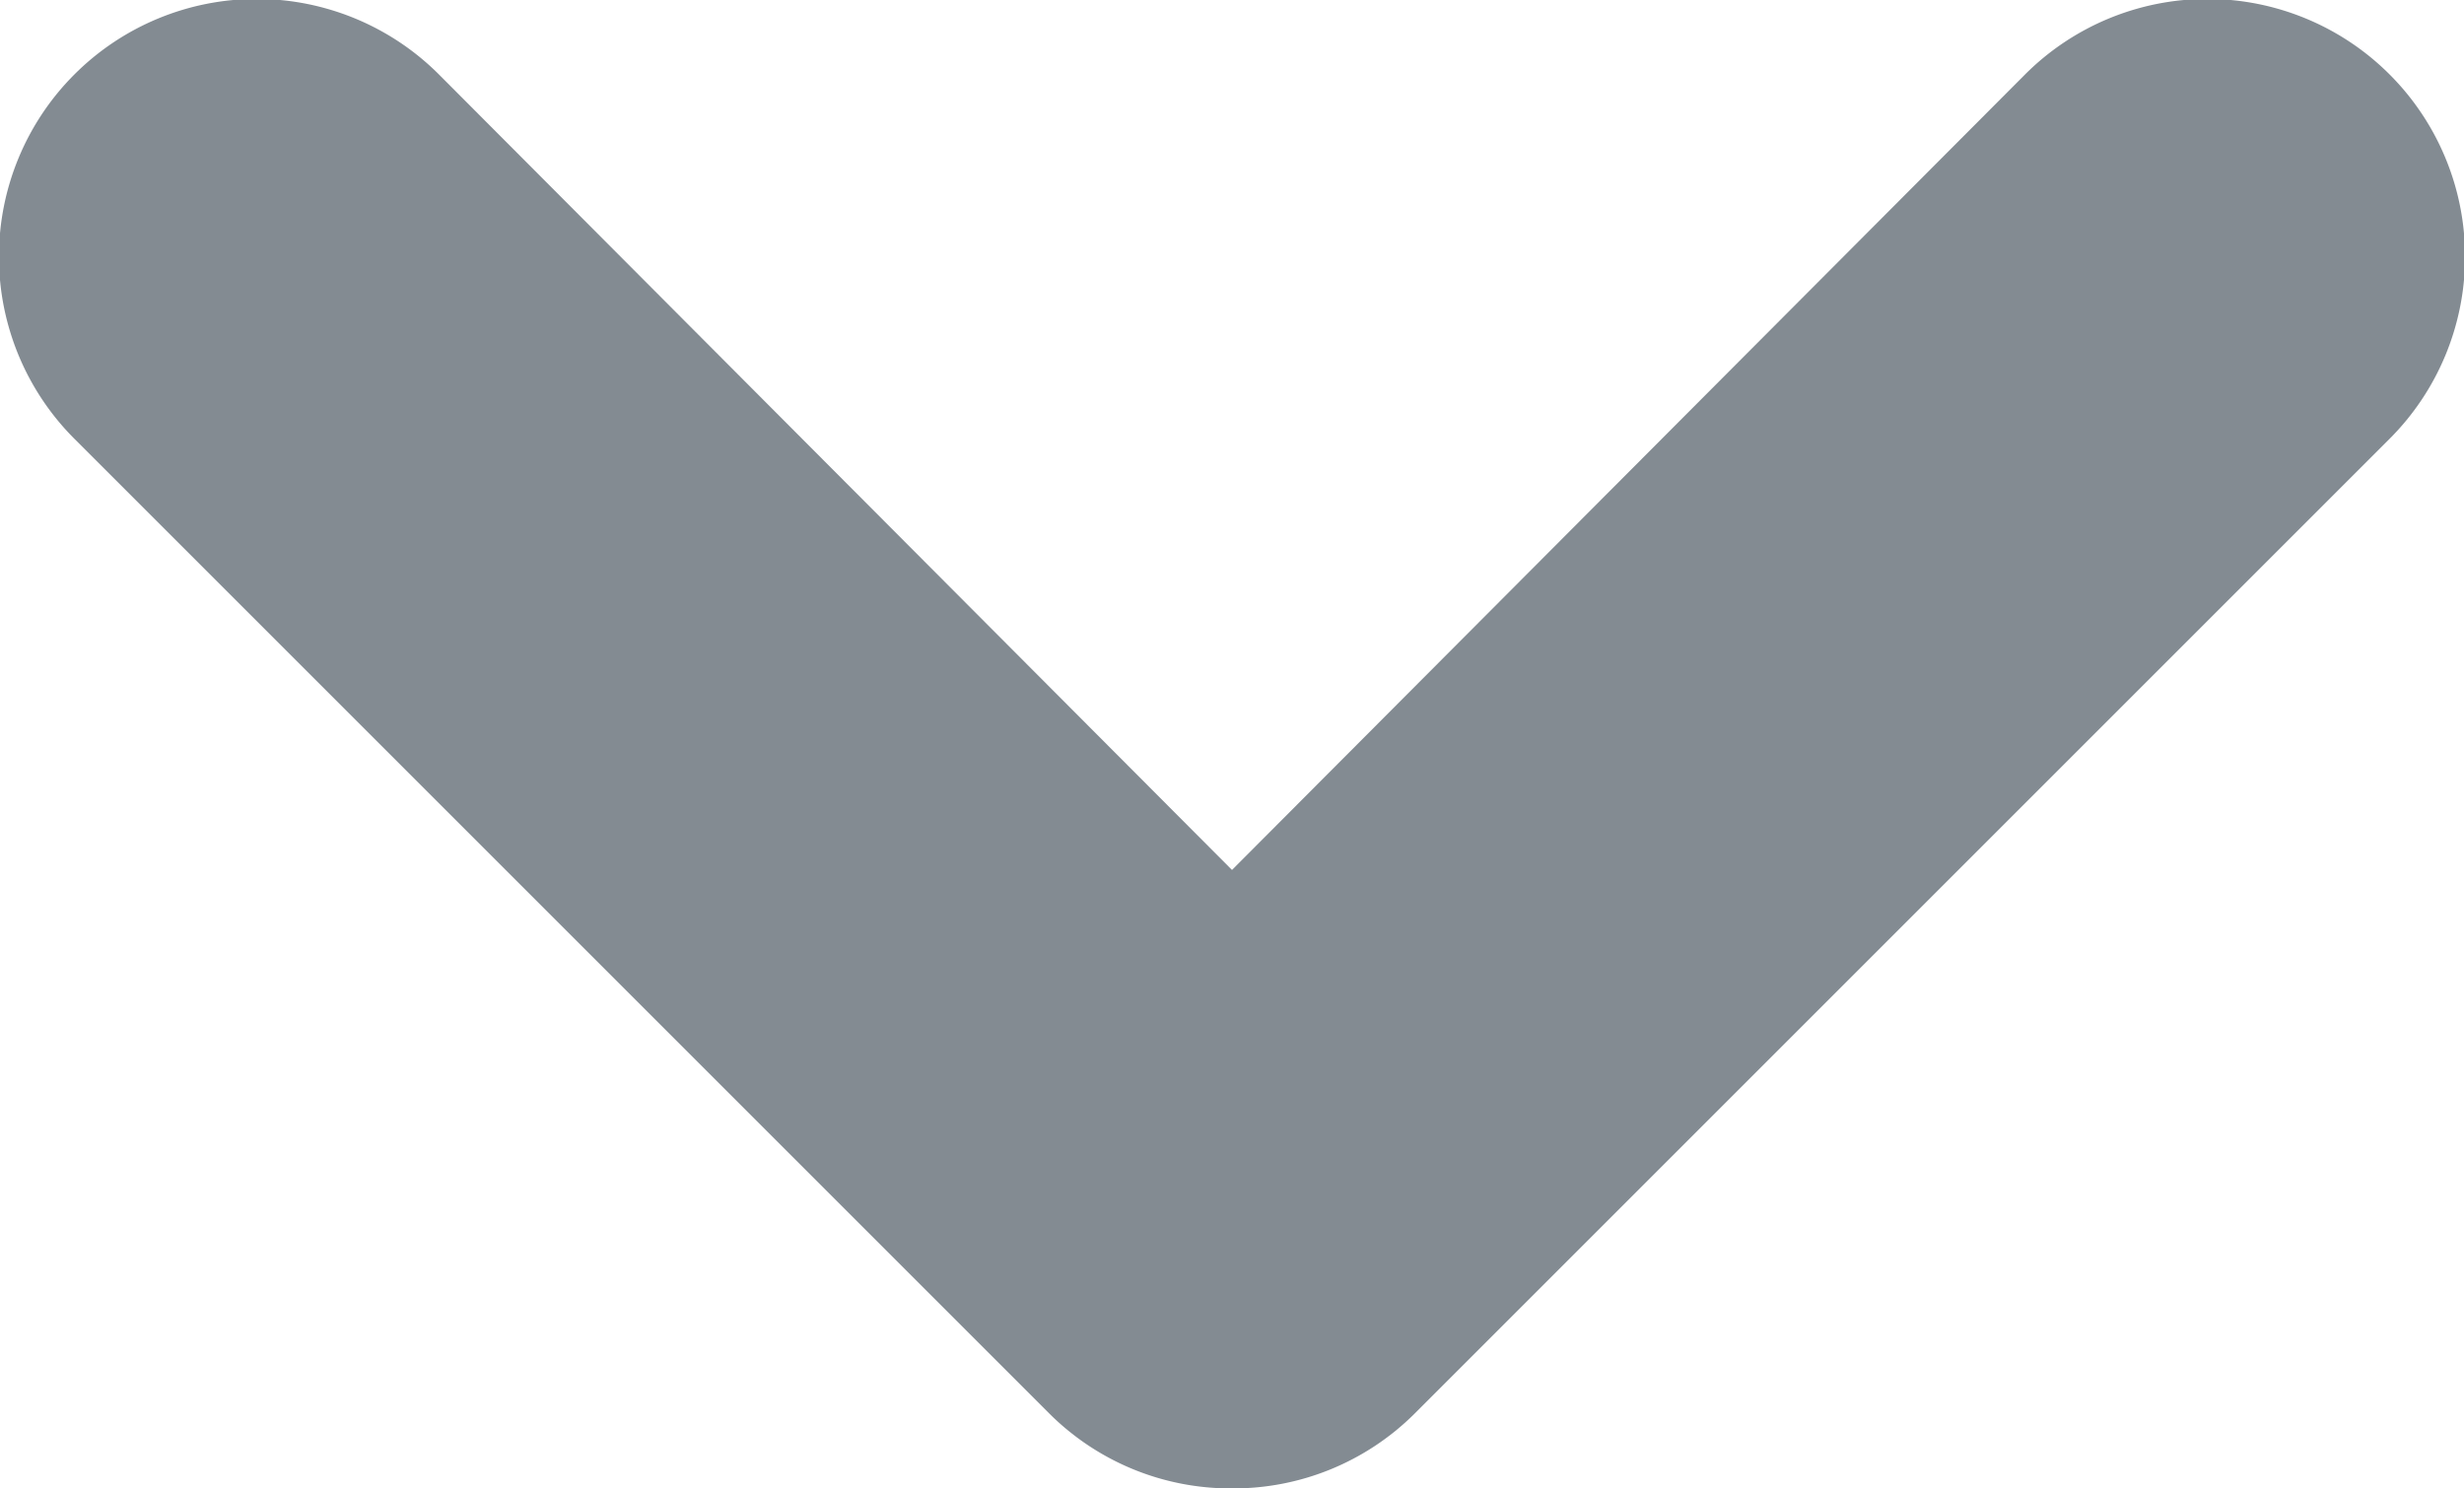 <svg xmlns="http://www.w3.org/2000/svg" viewBox="0 0 9.6 5.8">
  <title>arr</title>
  <path d="M4.8,5.8a1,1,0,0,1-.71-.29L.29,1.71A1,1,0,0,1,1.71.29L4.8,3.39,7.89.29A1,1,0,0,1,9.31,1.71l-3.8,3.8A1,1,0,0,1,4.8,5.8Z" fill="#838b92"/>
</svg>

